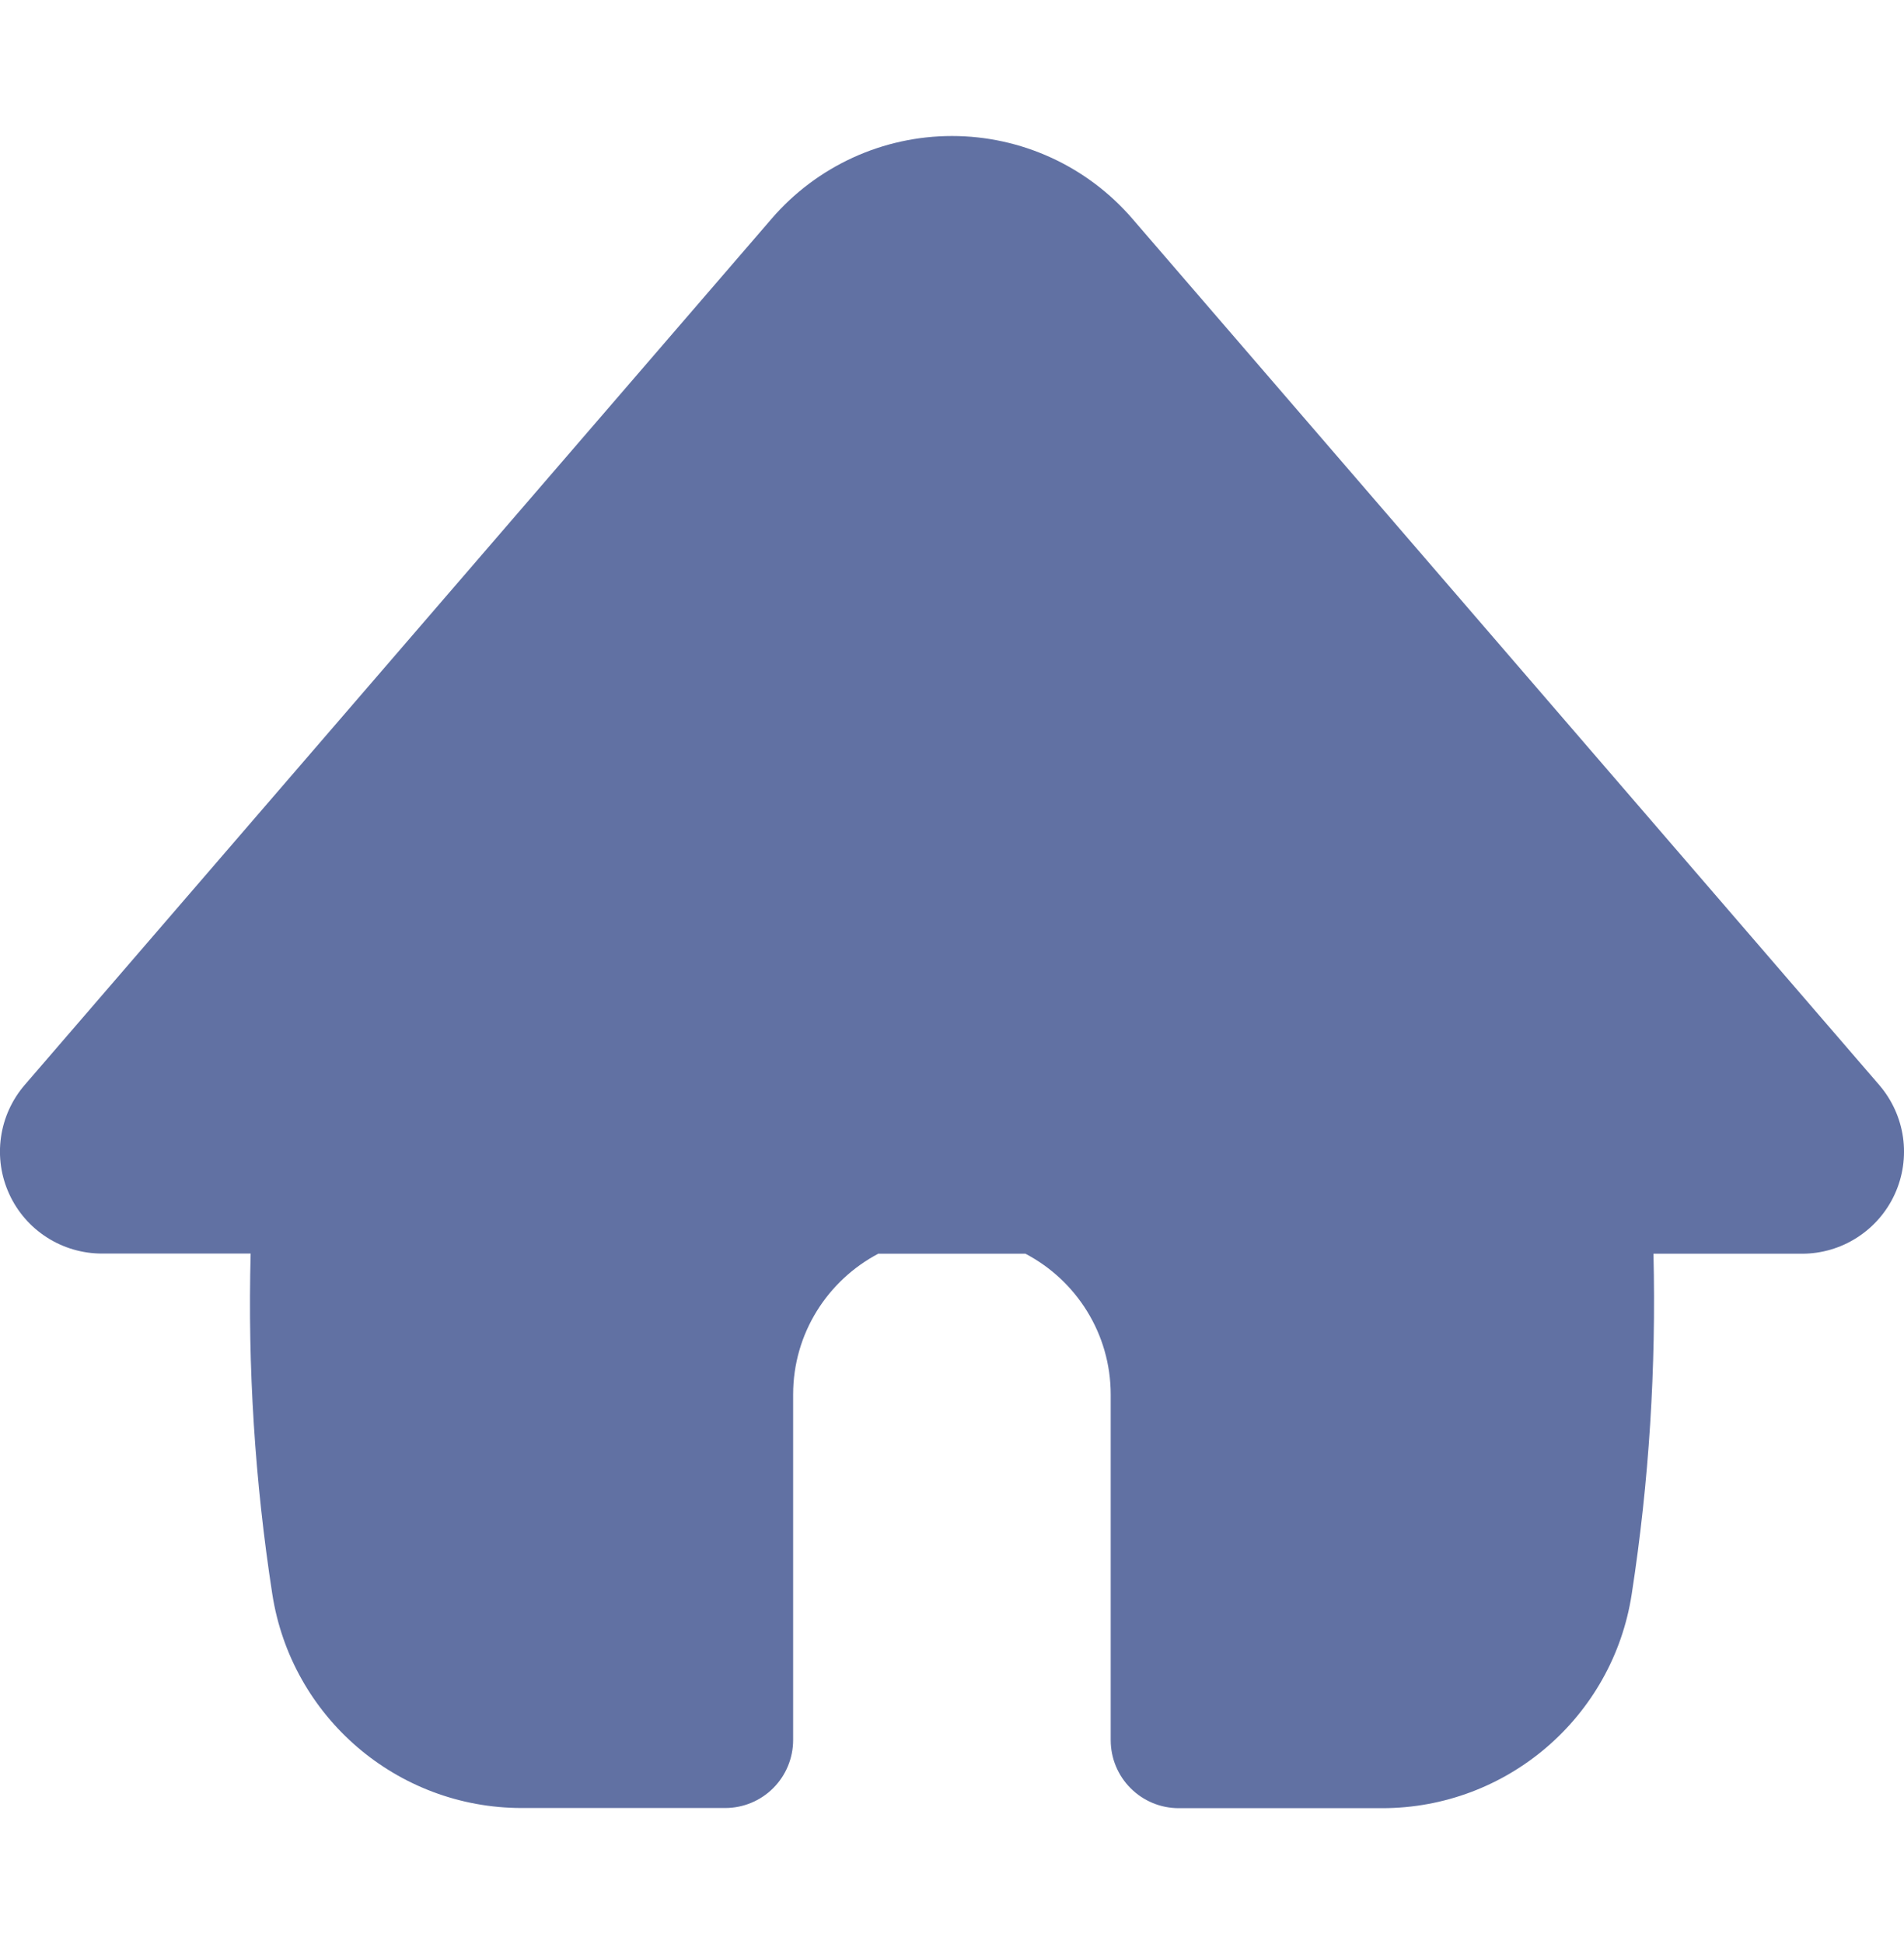 <svg width="48" height="49" viewBox="0 0 48 49" fill="none" xmlns="http://www.w3.org/2000/svg">
<g clip-path="url(#clip0_108_18)">
<path fill-rule="evenodd" clip-rule="evenodd" d="M22.148 31.6H25.851C27.127 32.268 28.001 33.609 28.001 35.152V43.86C28.001 44.315 28.181 44.751 28.503 45.072C28.824 45.394 29.261 45.575 29.715 45.575H34.844C37.985 45.575 40.659 43.284 41.136 40.178C41.575 37.336 41.753 34.466 41.684 31.6H45.428C45.921 31.6 46.403 31.459 46.818 31.192C47.232 30.926 47.562 30.547 47.767 30.099C47.972 29.651 48.044 29.154 47.975 28.666C47.905 28.179 47.697 27.721 47.376 27.348L28.543 5.508C27.979 4.855 27.282 4.332 26.498 3.973C25.714 3.614 24.862 3.428 24 3.428C23.137 3.428 22.285 3.614 21.501 3.973C20.718 4.332 20.02 4.855 19.457 5.508L0.624 27.345C0.302 27.718 0.094 28.175 0.025 28.663C-0.045 29.151 0.027 29.648 0.233 30.096C0.438 30.544 0.767 30.923 1.182 31.189C1.596 31.455 2.079 31.596 2.571 31.596H6.319C6.243 34.462 6.425 37.336 6.864 40.175C7.344 43.281 10.011 45.571 13.155 45.571H18.281C18.735 45.571 19.172 45.391 19.493 45.069C19.814 44.748 19.995 44.312 19.995 43.857V35.148C19.995 33.605 20.869 32.268 22.148 31.596V31.6Z" fill="#6171A3"/>
</g>
<defs>
<clipPath id="clip0_108_18">
<rect width="48" height="48" fill="white" transform="translate(0 0.5)"/>
</clipPath>
</defs>
</svg>
